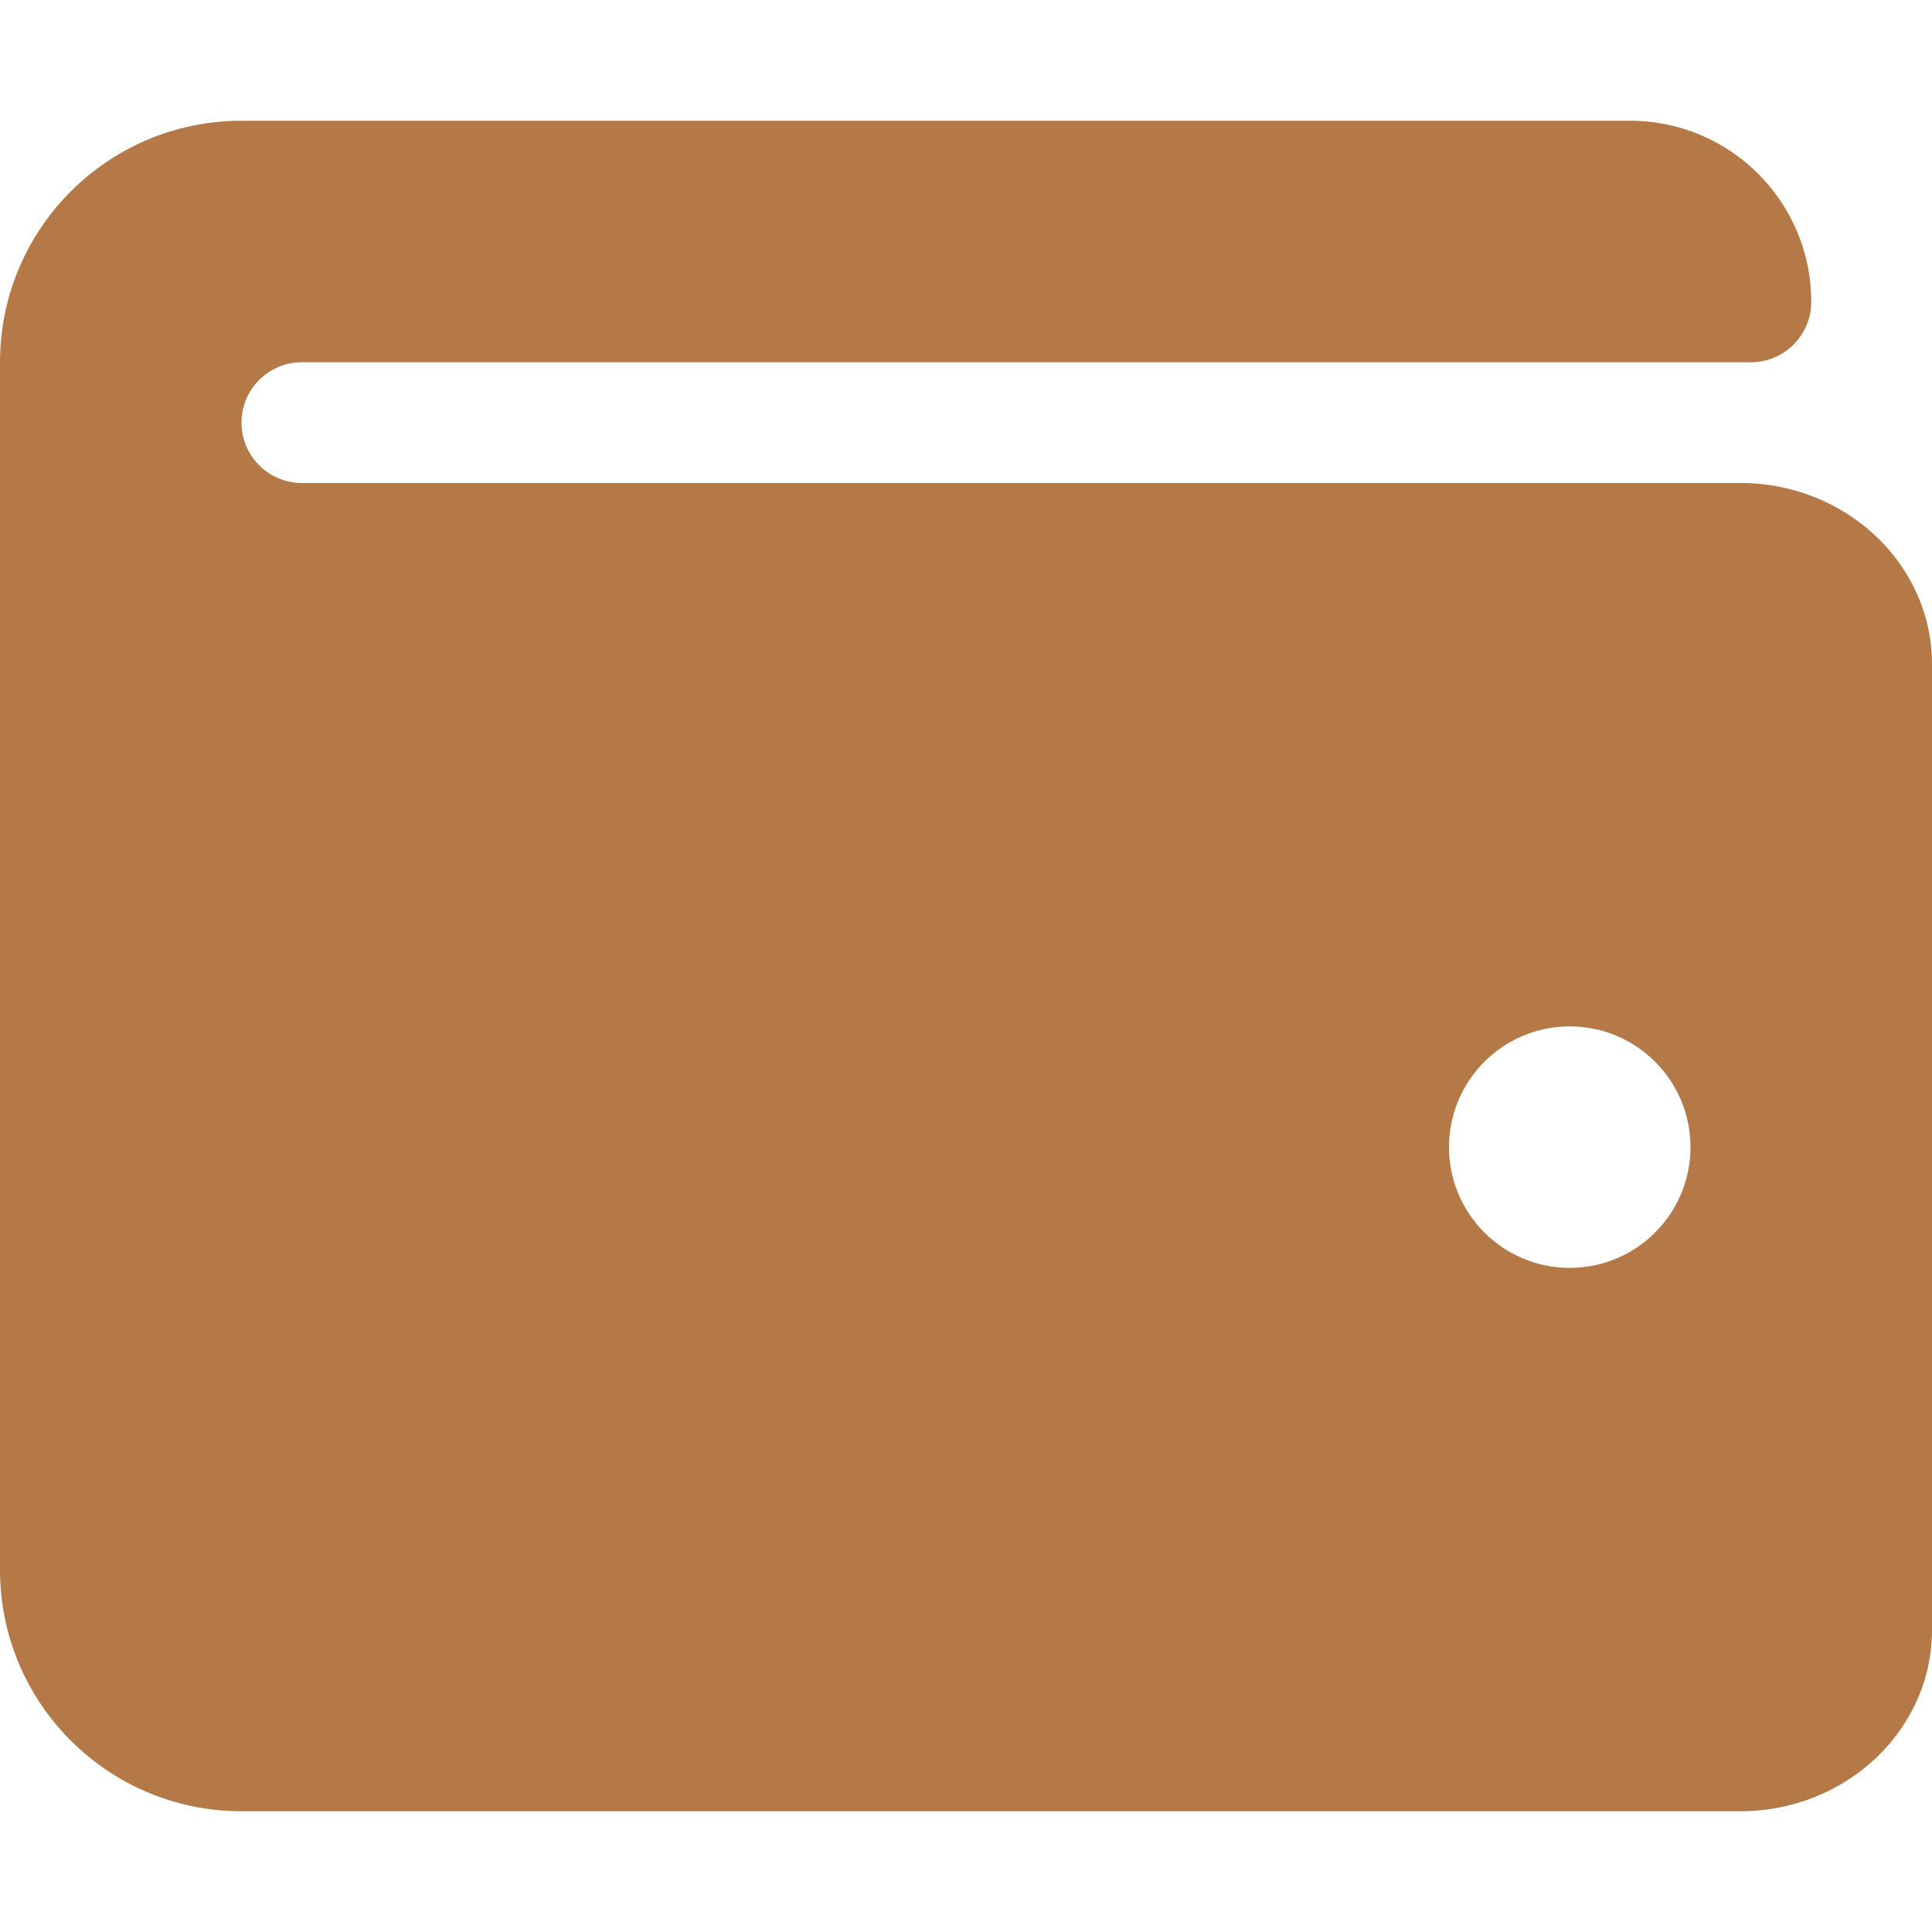<svg width="20" height="20" viewBox="0 0 20 20" fill="none" xmlns="http://www.w3.org/2000/svg">
<path d="M18.016 5H3.125C2.78 5 2.5 4.72 2.5 4.375C2.5 4.03 2.78 3.75 3.125 3.75H18.125C18.47 3.75 18.75 3.47 18.75 3.125C18.75 2.089 17.91 1.25 16.875 1.25H2.5C1.119 1.25 0 2.369 0 3.75V16.25C0 17.631 1.119 18.75 2.5 18.75H18.016C19.11 18.75 20 17.909 20 16.875V6.875C20 5.841 19.11 5 18.016 5ZM16.25 13.125C15.56 13.125 15 12.565 15 11.875C15 11.185 15.56 10.625 16.25 10.625C16.94 10.625 17.5 11.185 17.5 11.875C17.5 12.565 16.94 13.125 16.25 13.125Z" fill="#B47947"/>
</svg>
